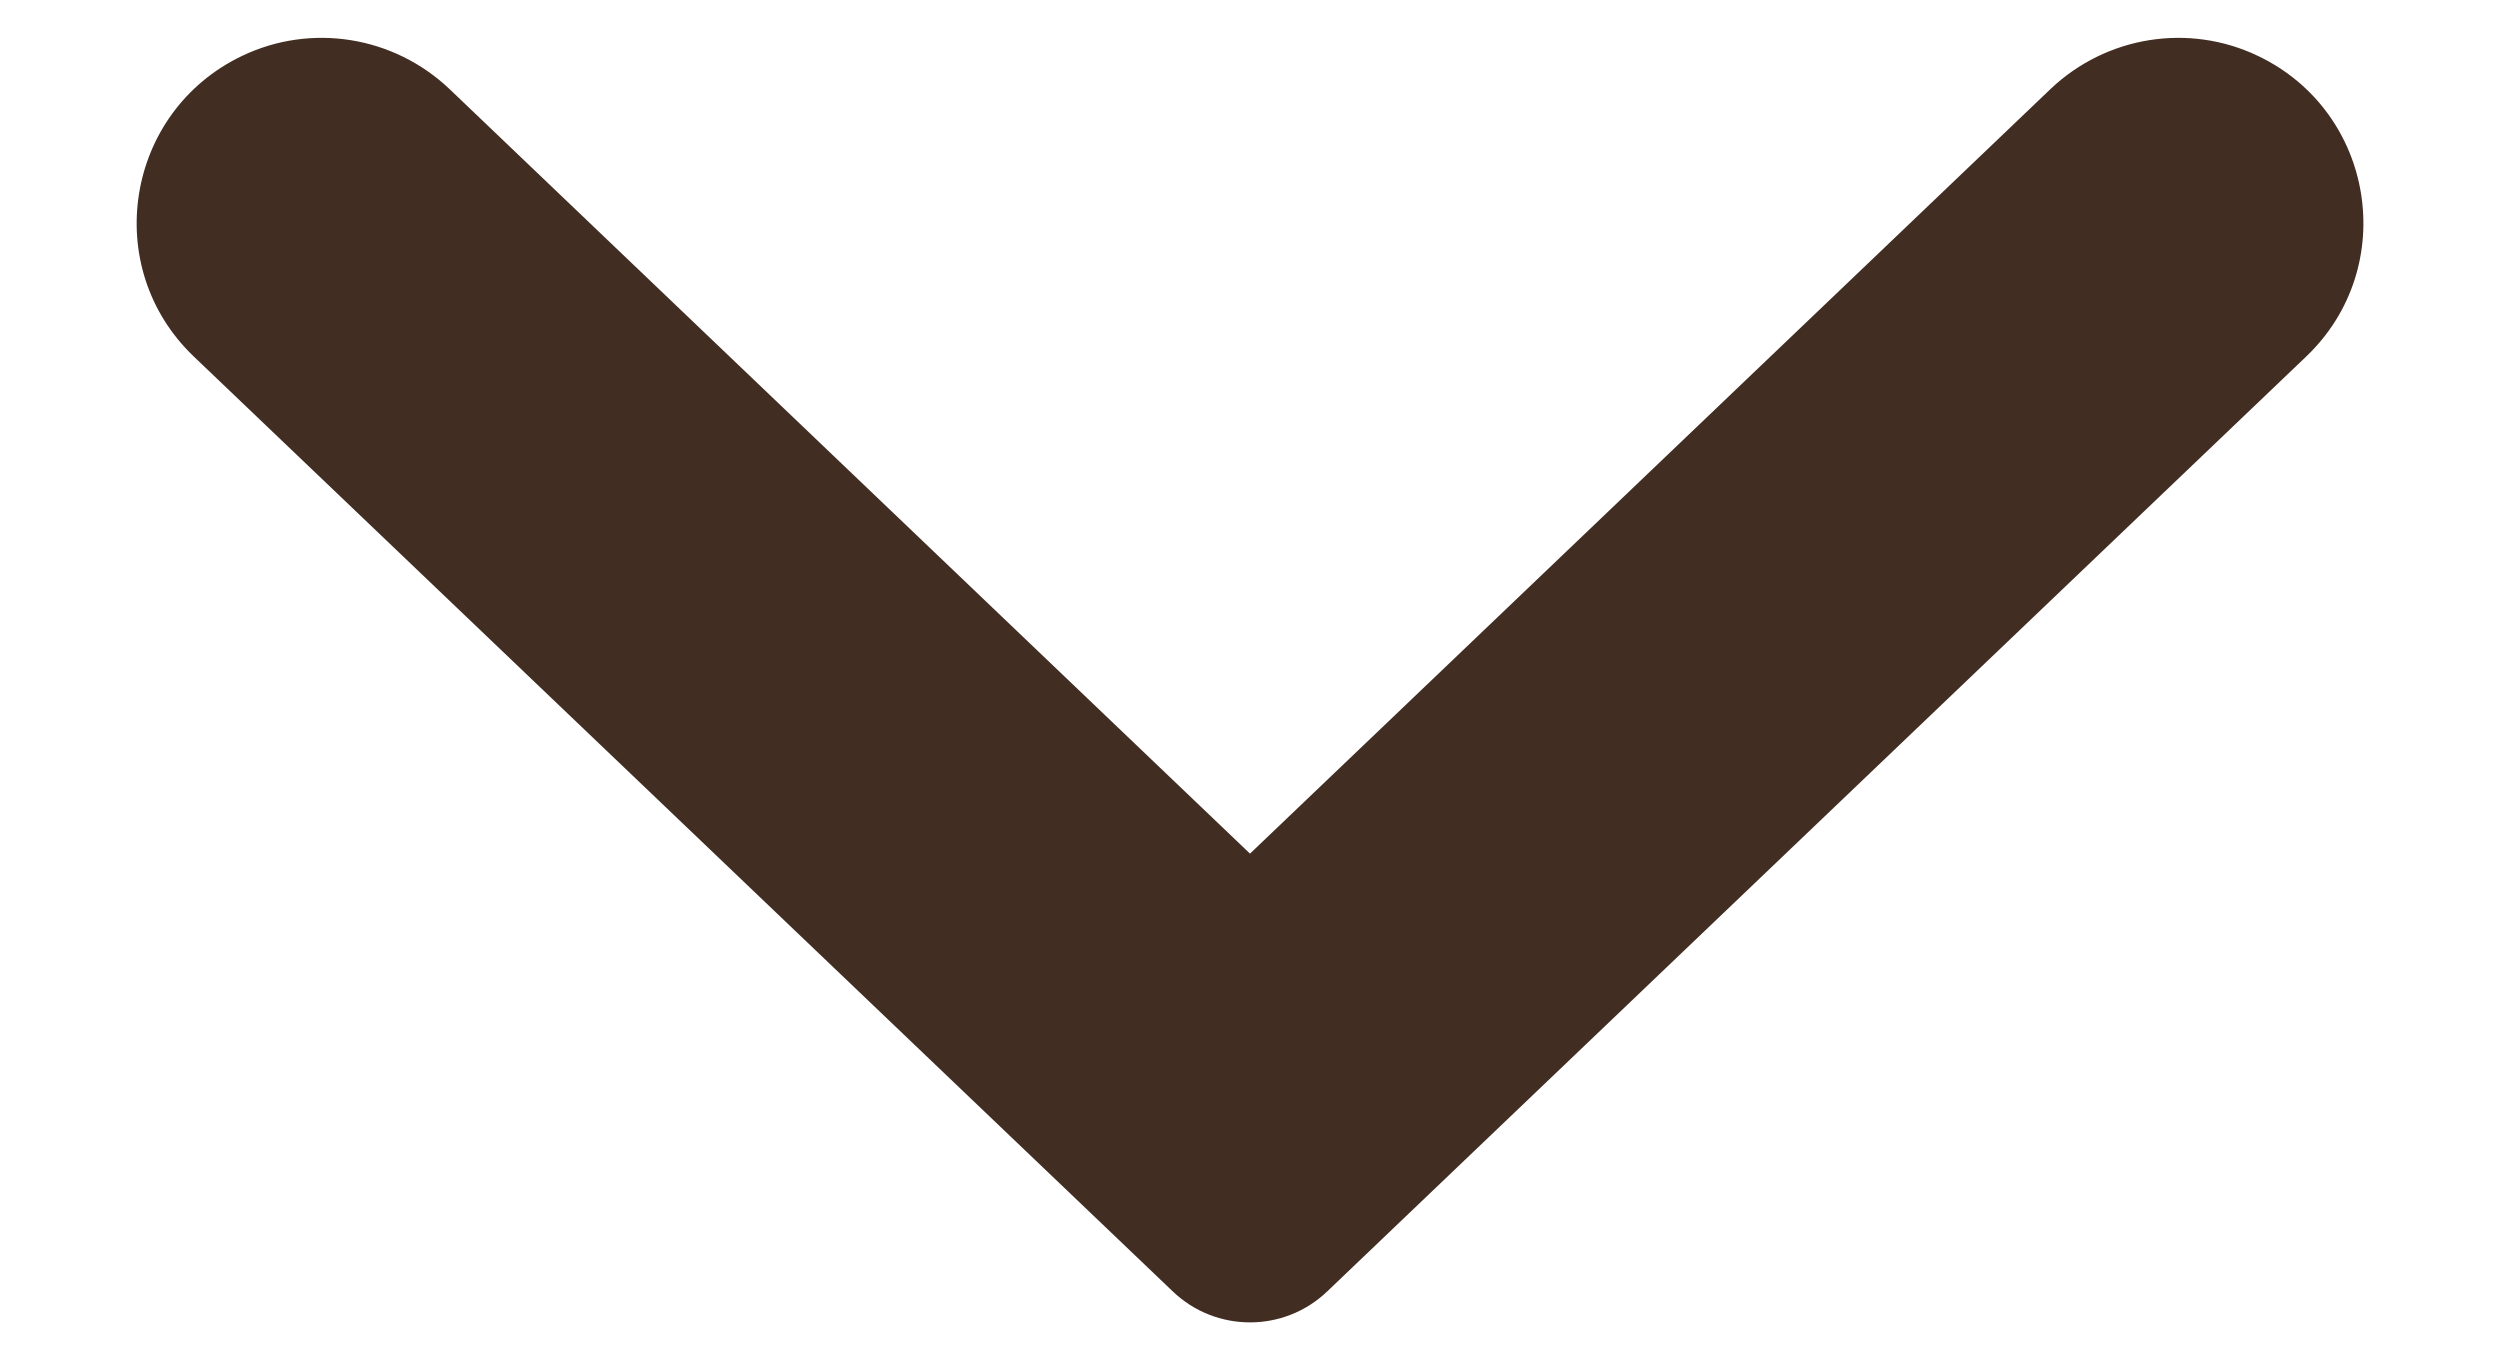 <svg width="11" height="6" viewBox="0 0 11 6" fill="none" xmlns="http://www.w3.org/2000/svg">
<path d="M1.065 0.246C1.37 0.1 1.733 0.159 1.978 0.392L5.5 3.756L9.022 0.392C9.267 0.159 9.63 0.1 9.935 0.246C10.45 0.492 10.559 1.176 10.147 1.569L5.84 5.682C5.65 5.864 5.35 5.864 5.16 5.682L0.853 1.569C0.441 1.176 0.551 0.492 1.065 0.246Z" fill="#412D22"/>
</svg>
